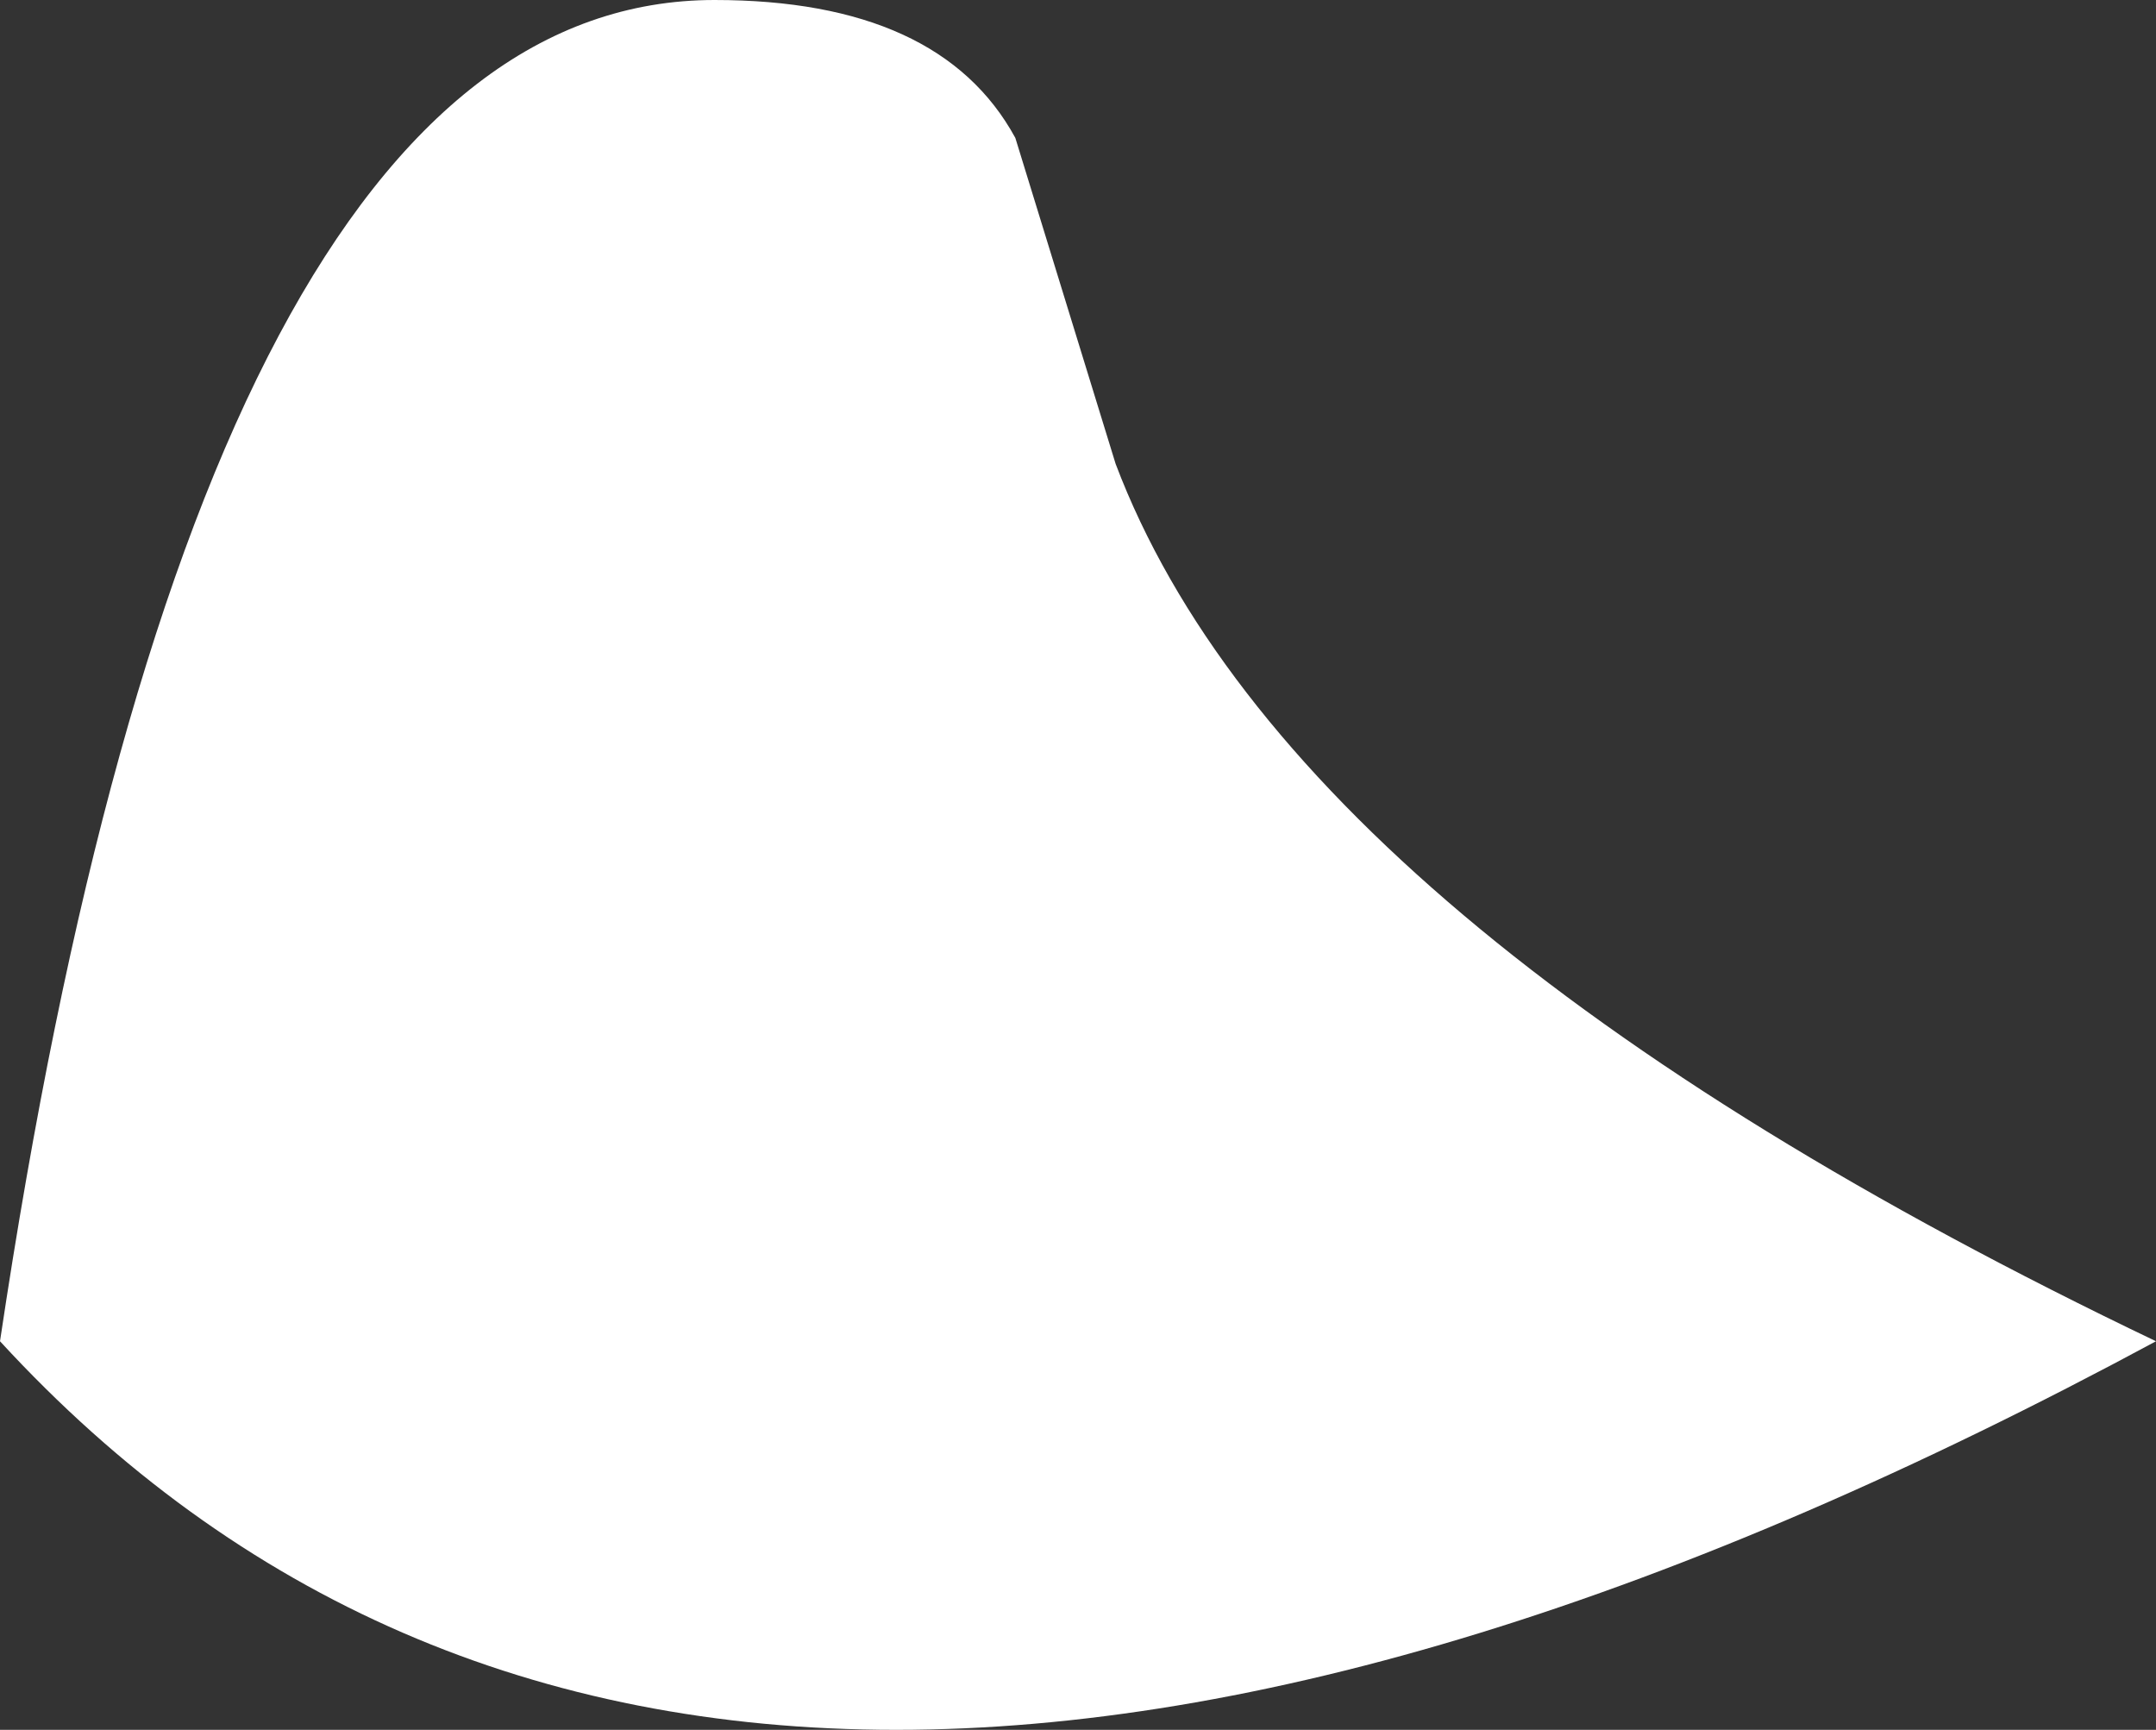 <?xml version="1.0" encoding="UTF-8" standalone="no"?>
<svg xmlns:ffdec="https://www.free-decompiler.com/flash" xmlns:xlink="http://www.w3.org/1999/xlink" ffdec:objectType="shape" height="6.9px" width="8.6px" xmlns="http://www.w3.org/2000/svg">
  <rect width="100%" height="100%" fill="#333333" stroke="none"/>
  <g transform="matrix(1.0, 0.0, 0.0, 1.0, -8.45, -6.05)">
    <path d="M11.3 6.05 Q12.2 6.05 12.5 6.6 L12.9 7.9 Q13.6 9.75 17.05 11.4 11.3 14.5 8.45 11.4 9.25 6.05 11.3 6.05" fill="#ffffff" fill-rule="evenodd" stroke="none"/>
  </g>
</svg>
